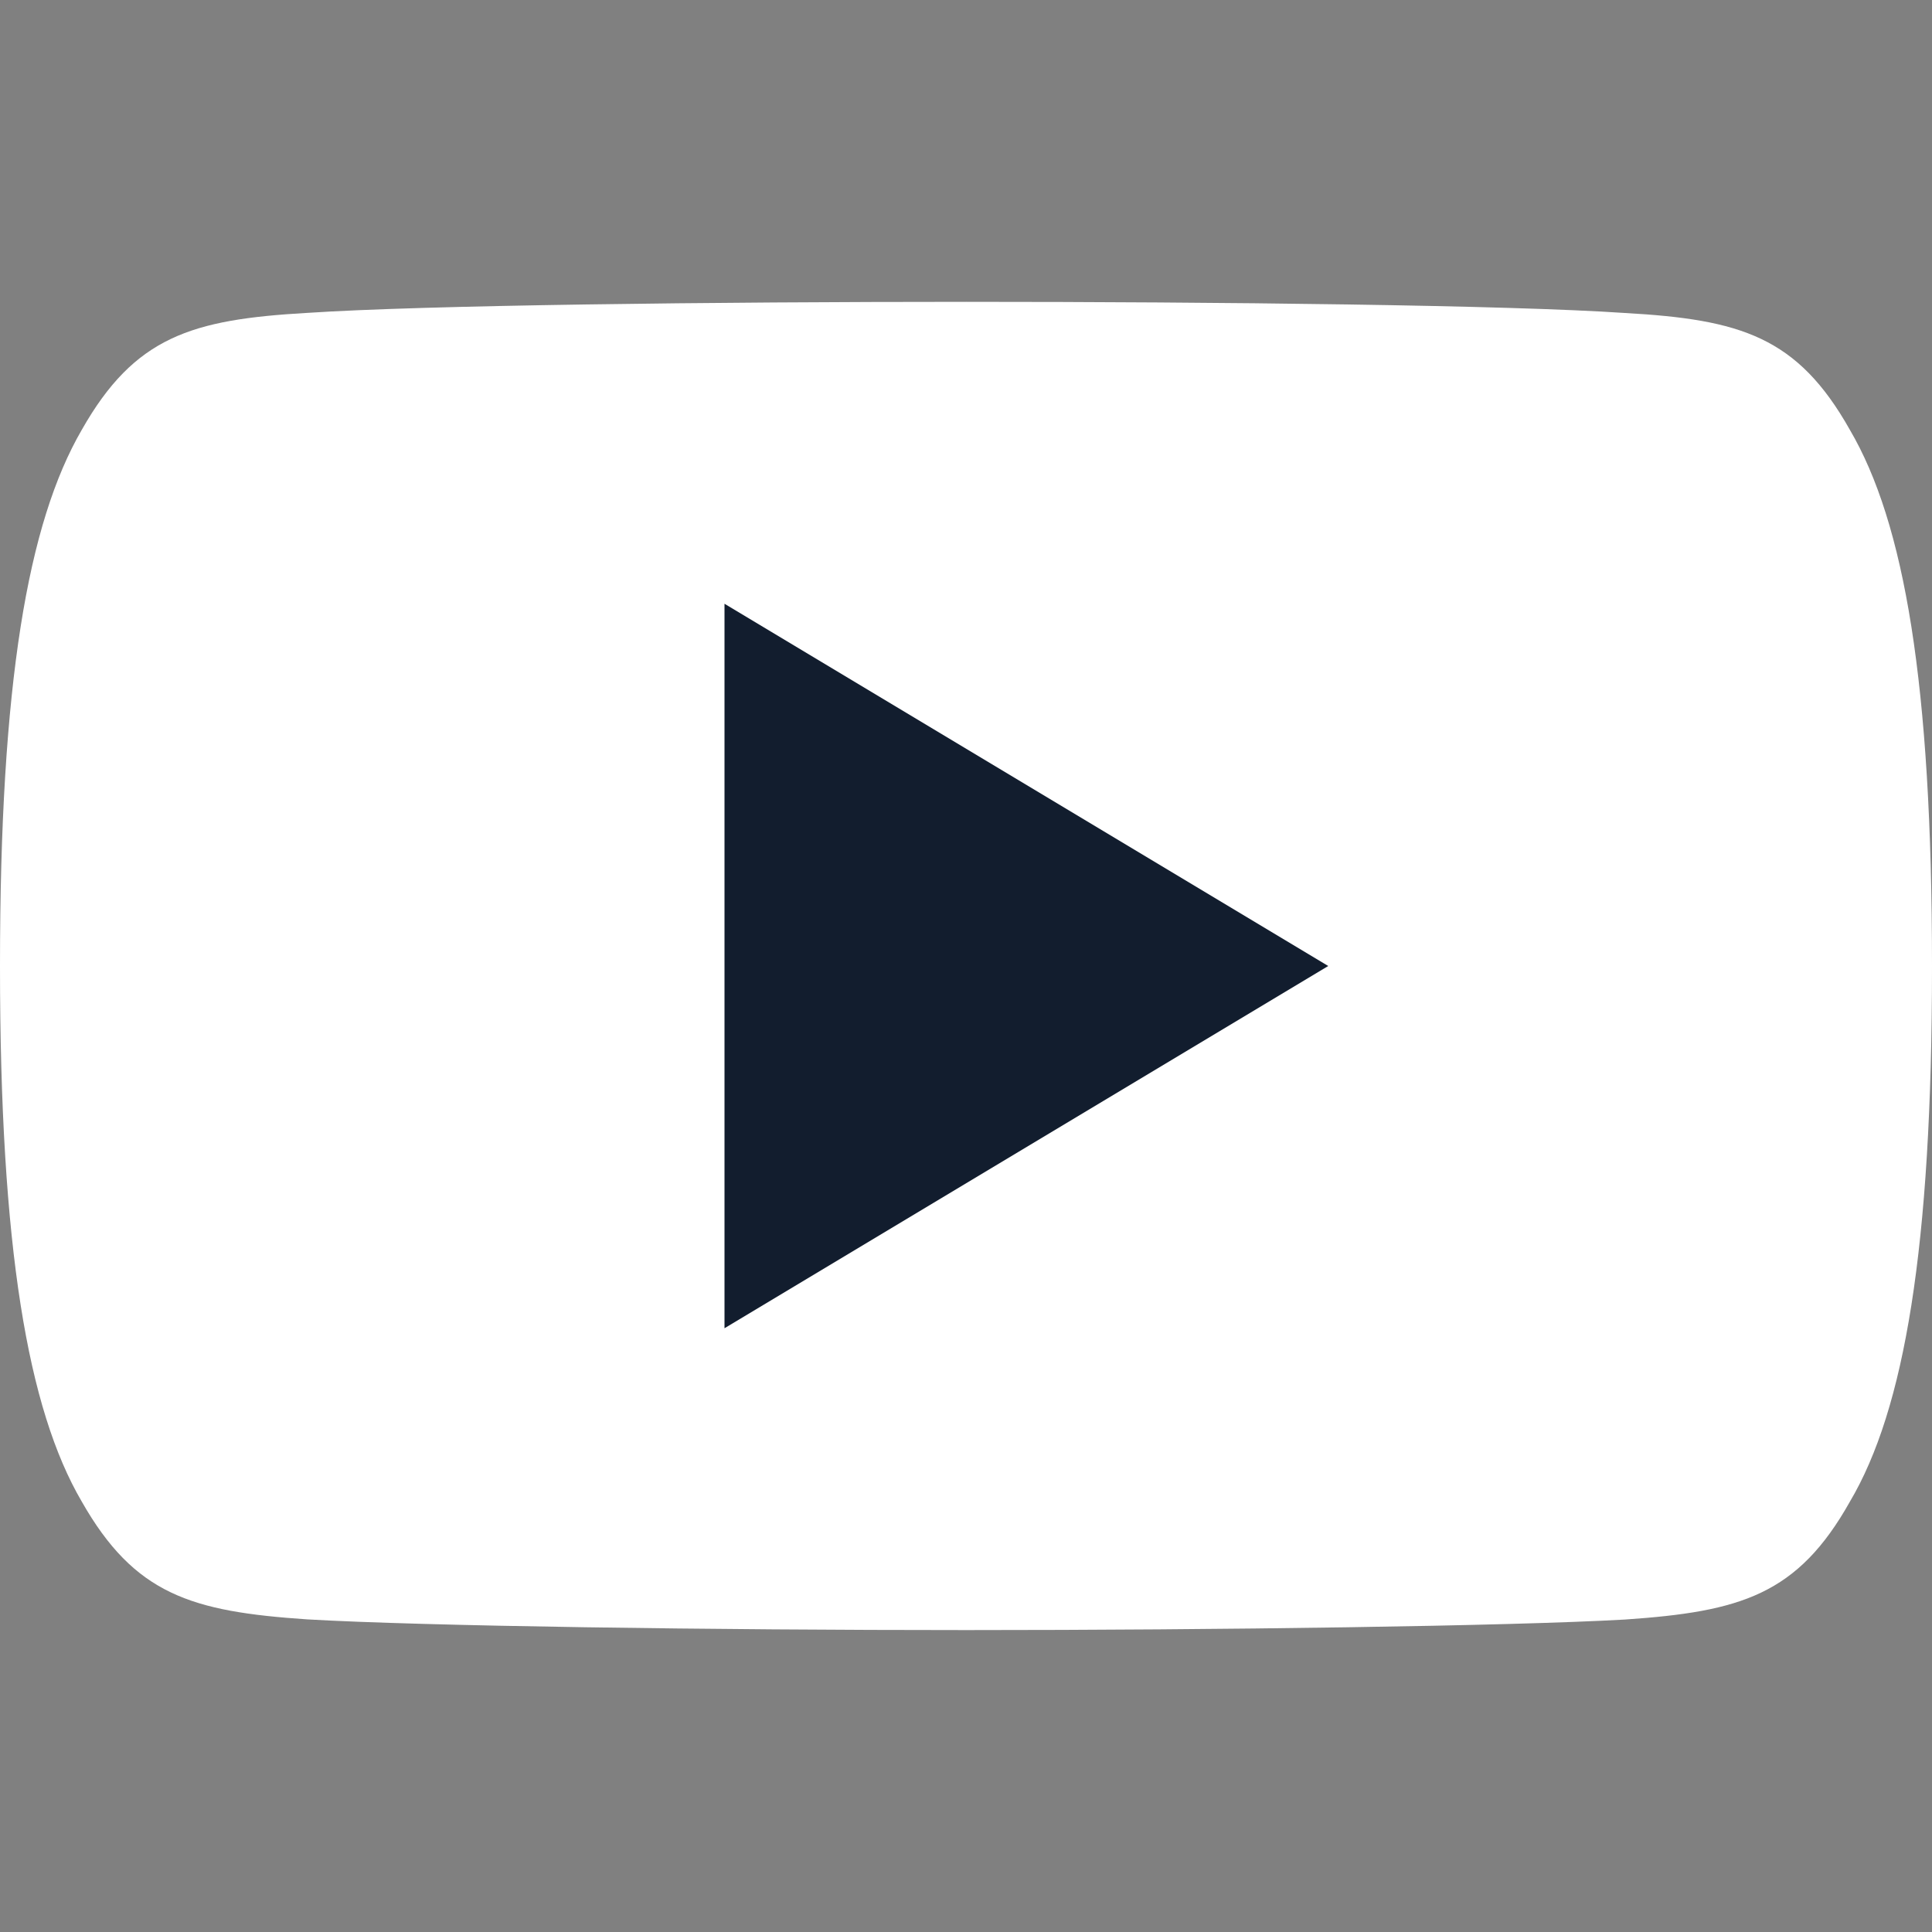 <svg width="22" height="22" fill="none" xmlns="http://www.w3.org/2000/svg"><rect width="100%" height="100%" fill="#808080" stroke="none"/><g id="youtube 1"><g id="Group"><path id="Vector" d="M21.065 4.895c-.597-1.061-1.244-1.257-2.563-1.331-1.317-.09-4.63-.127-7.5-.127-2.874 0-6.188.038-7.504.126-1.316.075-1.965.27-2.567 1.332C.316 5.955 0 7.781 0 10.995v.012c0 3.2.316 5.04.93 6.09.603 1.061 1.25 1.254 2.567 1.343 1.317.077 4.63.122 7.506.122 2.87 0 6.182-.045 7.5-.12 1.319-.09 1.967-.282 2.563-1.344.62-1.049.934-2.889.934-6.09v-.011c0-3.216-.314-5.042-.935-6.102z" fill="#fff"/><path id="Vector_2" d="M8.25 15.125v-8.25L15.125 11 8.25 15.125z" fill="#121D2E"/></g></g></svg>